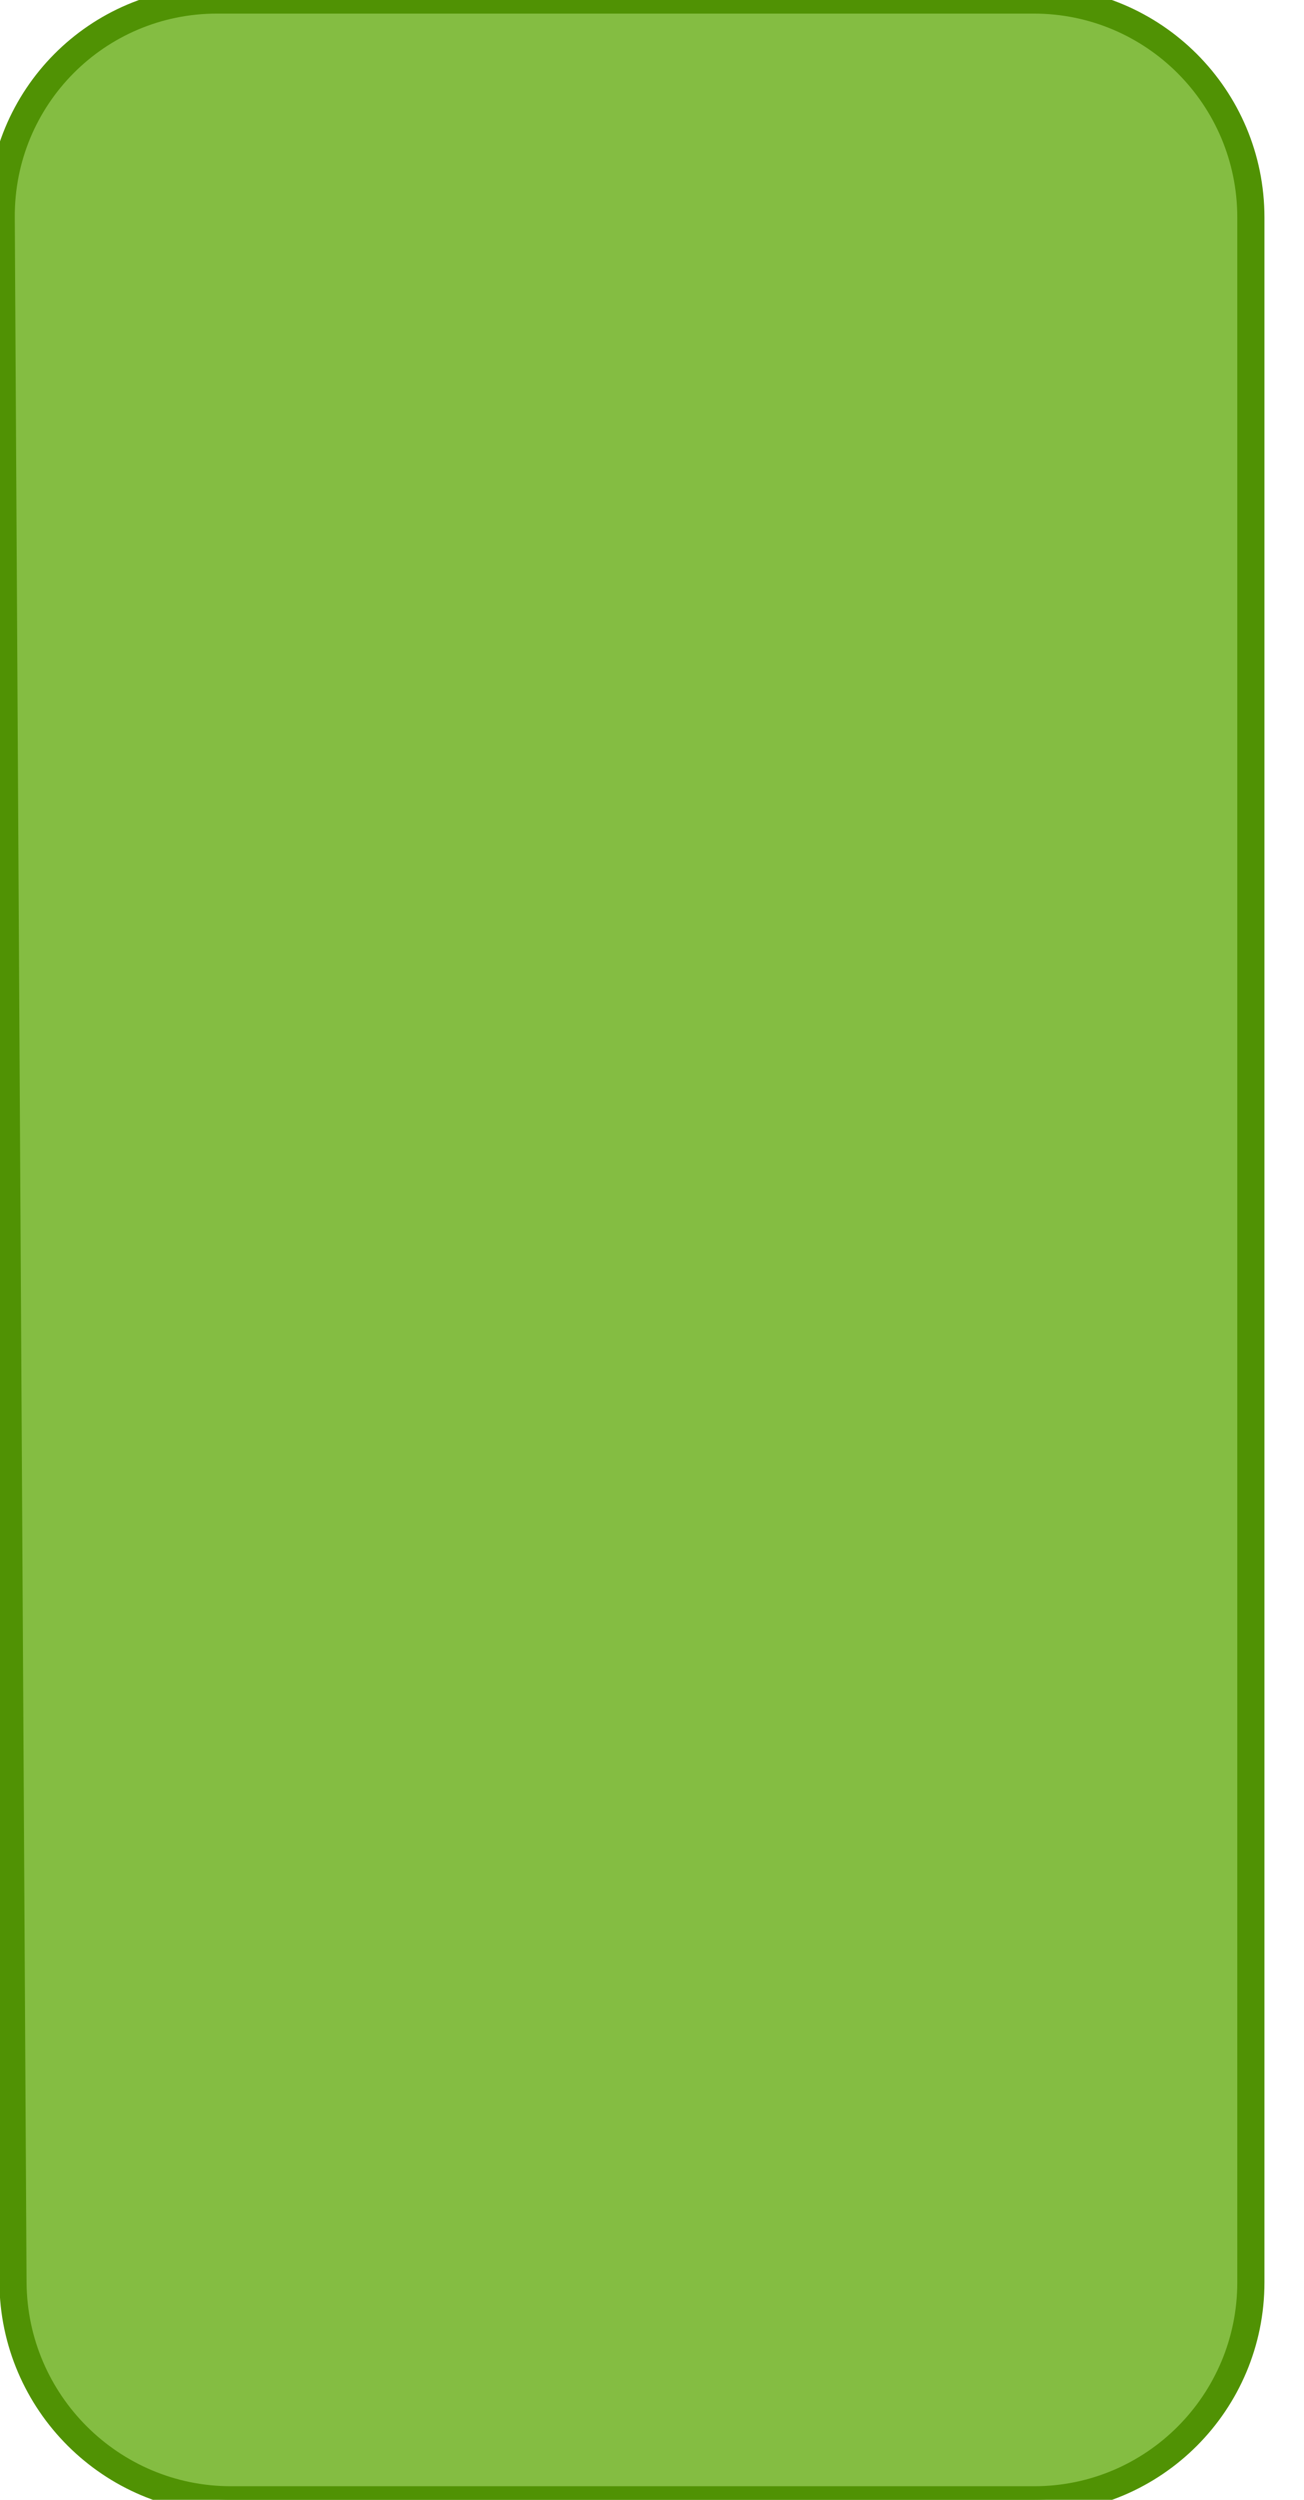 <?xml version="1.0" encoding="UTF-8" standalone="no"?>
<svg width="24px" height="46px" viewBox="0 0 24 46" version="1.1" xmlns="http://www.w3.org/2000/svg" xmlns:xlink="http://www.w3.org/1999/xlink" xmlns:sketch="http://www.bohemiancoding.com/sketch/ns">
    <!-- Generator: Sketch 3.4.2 (15857) - http://www.bohemiancoding.com/sketch -->
    <title>Path 1060</title>
    <desc>Created with Sketch.</desc>
    <defs></defs>
    <g id="Stickersheet" stroke="none" stroke-width="1" fill="none" fill-rule="evenodd" sketch:type="MSPage">
        <g id="Detailed-view" sketch:type="MSArtboardGroup" transform="translate(-163, -428)" stroke="#509204" stroke-width="0.5" fill="#84BD42">
            <path d="M163.022,432.002 C163.009,429.792 164.786,428 166.996,428 L182.025,428 C184.233,428 186.022,429.789 186.022,432.002 L186.022,469.998 C186.022,472.208 184.236,474 182.032,474 L167.252,474 C165.048,474 163.252,472.211 163.239,469.998 L163.022,432.002 Z" id="Path-1060" sketch:type="MSShapeGroup"></path>
        </g>
    </g>
</svg>